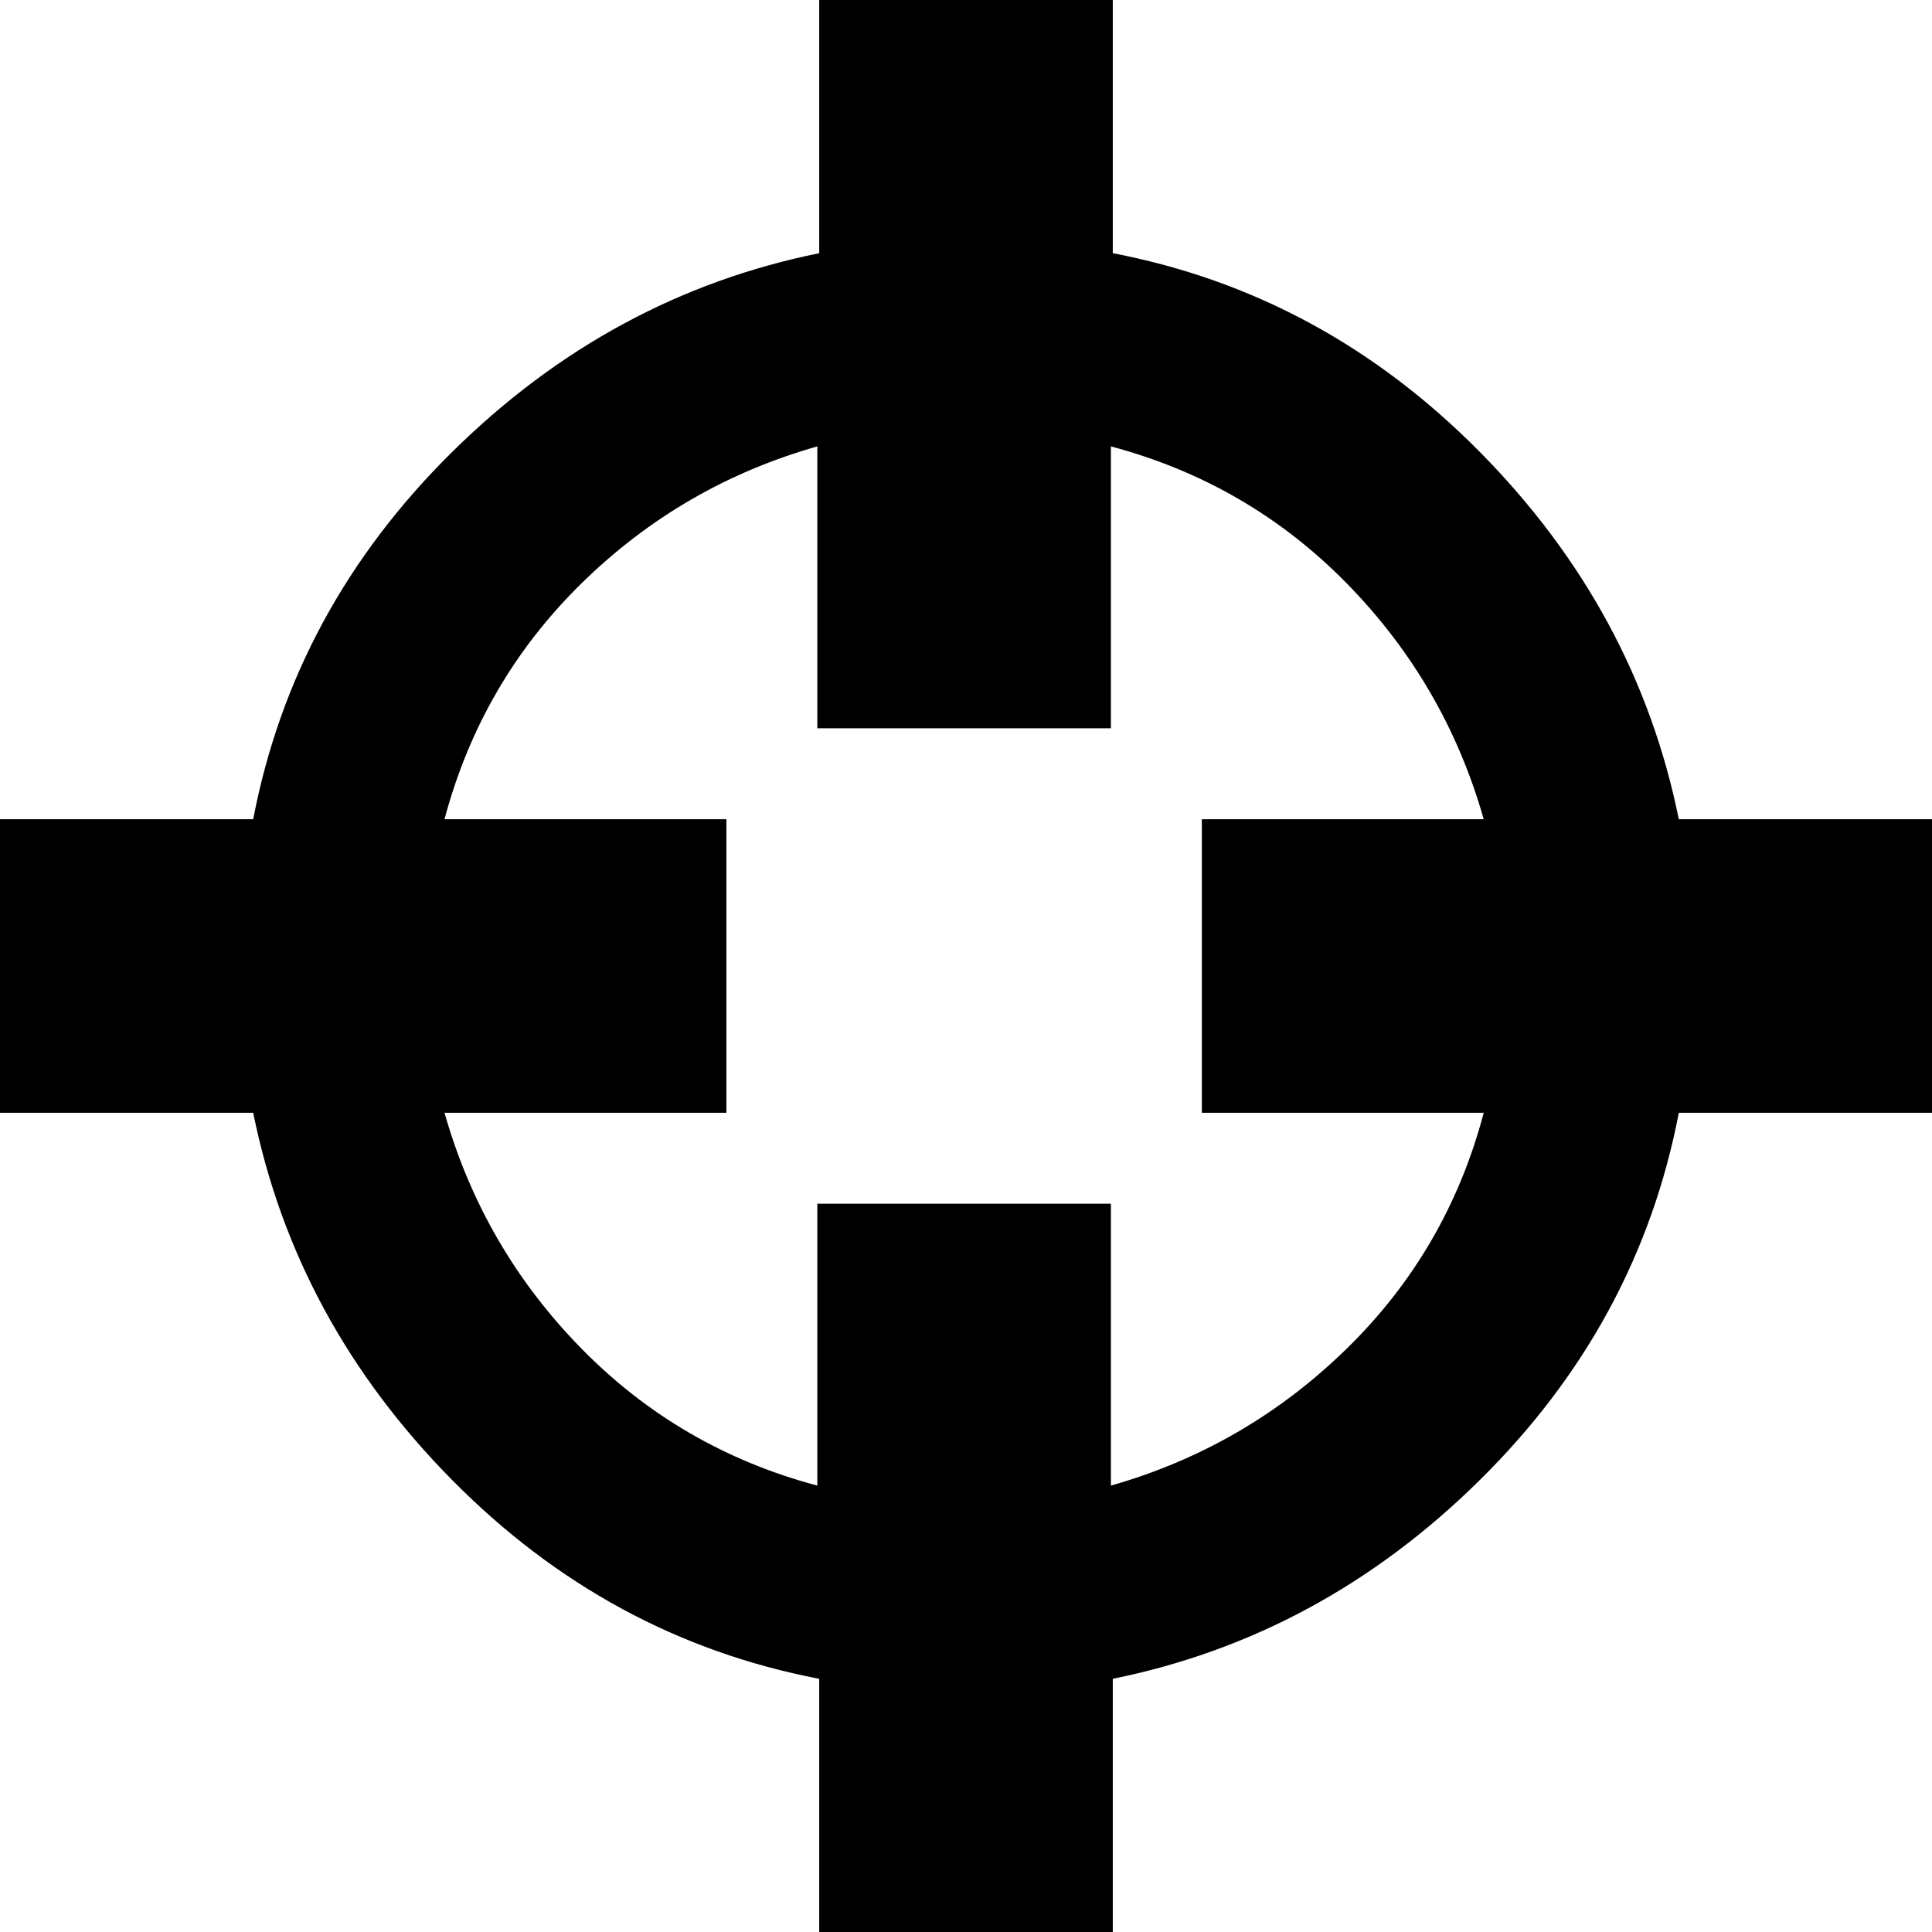 <svg height="512" width="512.0" xmlns="http://www.w3.org/2000/svg"><path d="m0 294.9v-77.8h67.1q10.7-55.8 52.7-97.3t97.3-52.7v-67.1h77.8v67.1q55.8 10.7 97.3 52.7t52.7 97.3h67.1v77.8h-67.1q-10.7 55.8-52.7 97.3t-97.3 52.7v67.1h-77.8v-67.1q-55.8-10.7-97.3-52.7t-52.7-97.3h-67.1z m117.8 0q10.2 35.9 36.3 62.5t62.5 36.3v-74.7h77.8v74.7q35.8-10.2 62.5-36.3t36.3-62.5h-74.7v-77.8h74.7q-10.2-35.9-36.3-62.5t-62.5-36.3v74.7h-77.8v-74.7q-35.9 10.2-62.5 36.3t-36.3 62.5h74.7v77.8h-74.7z" /></svg>